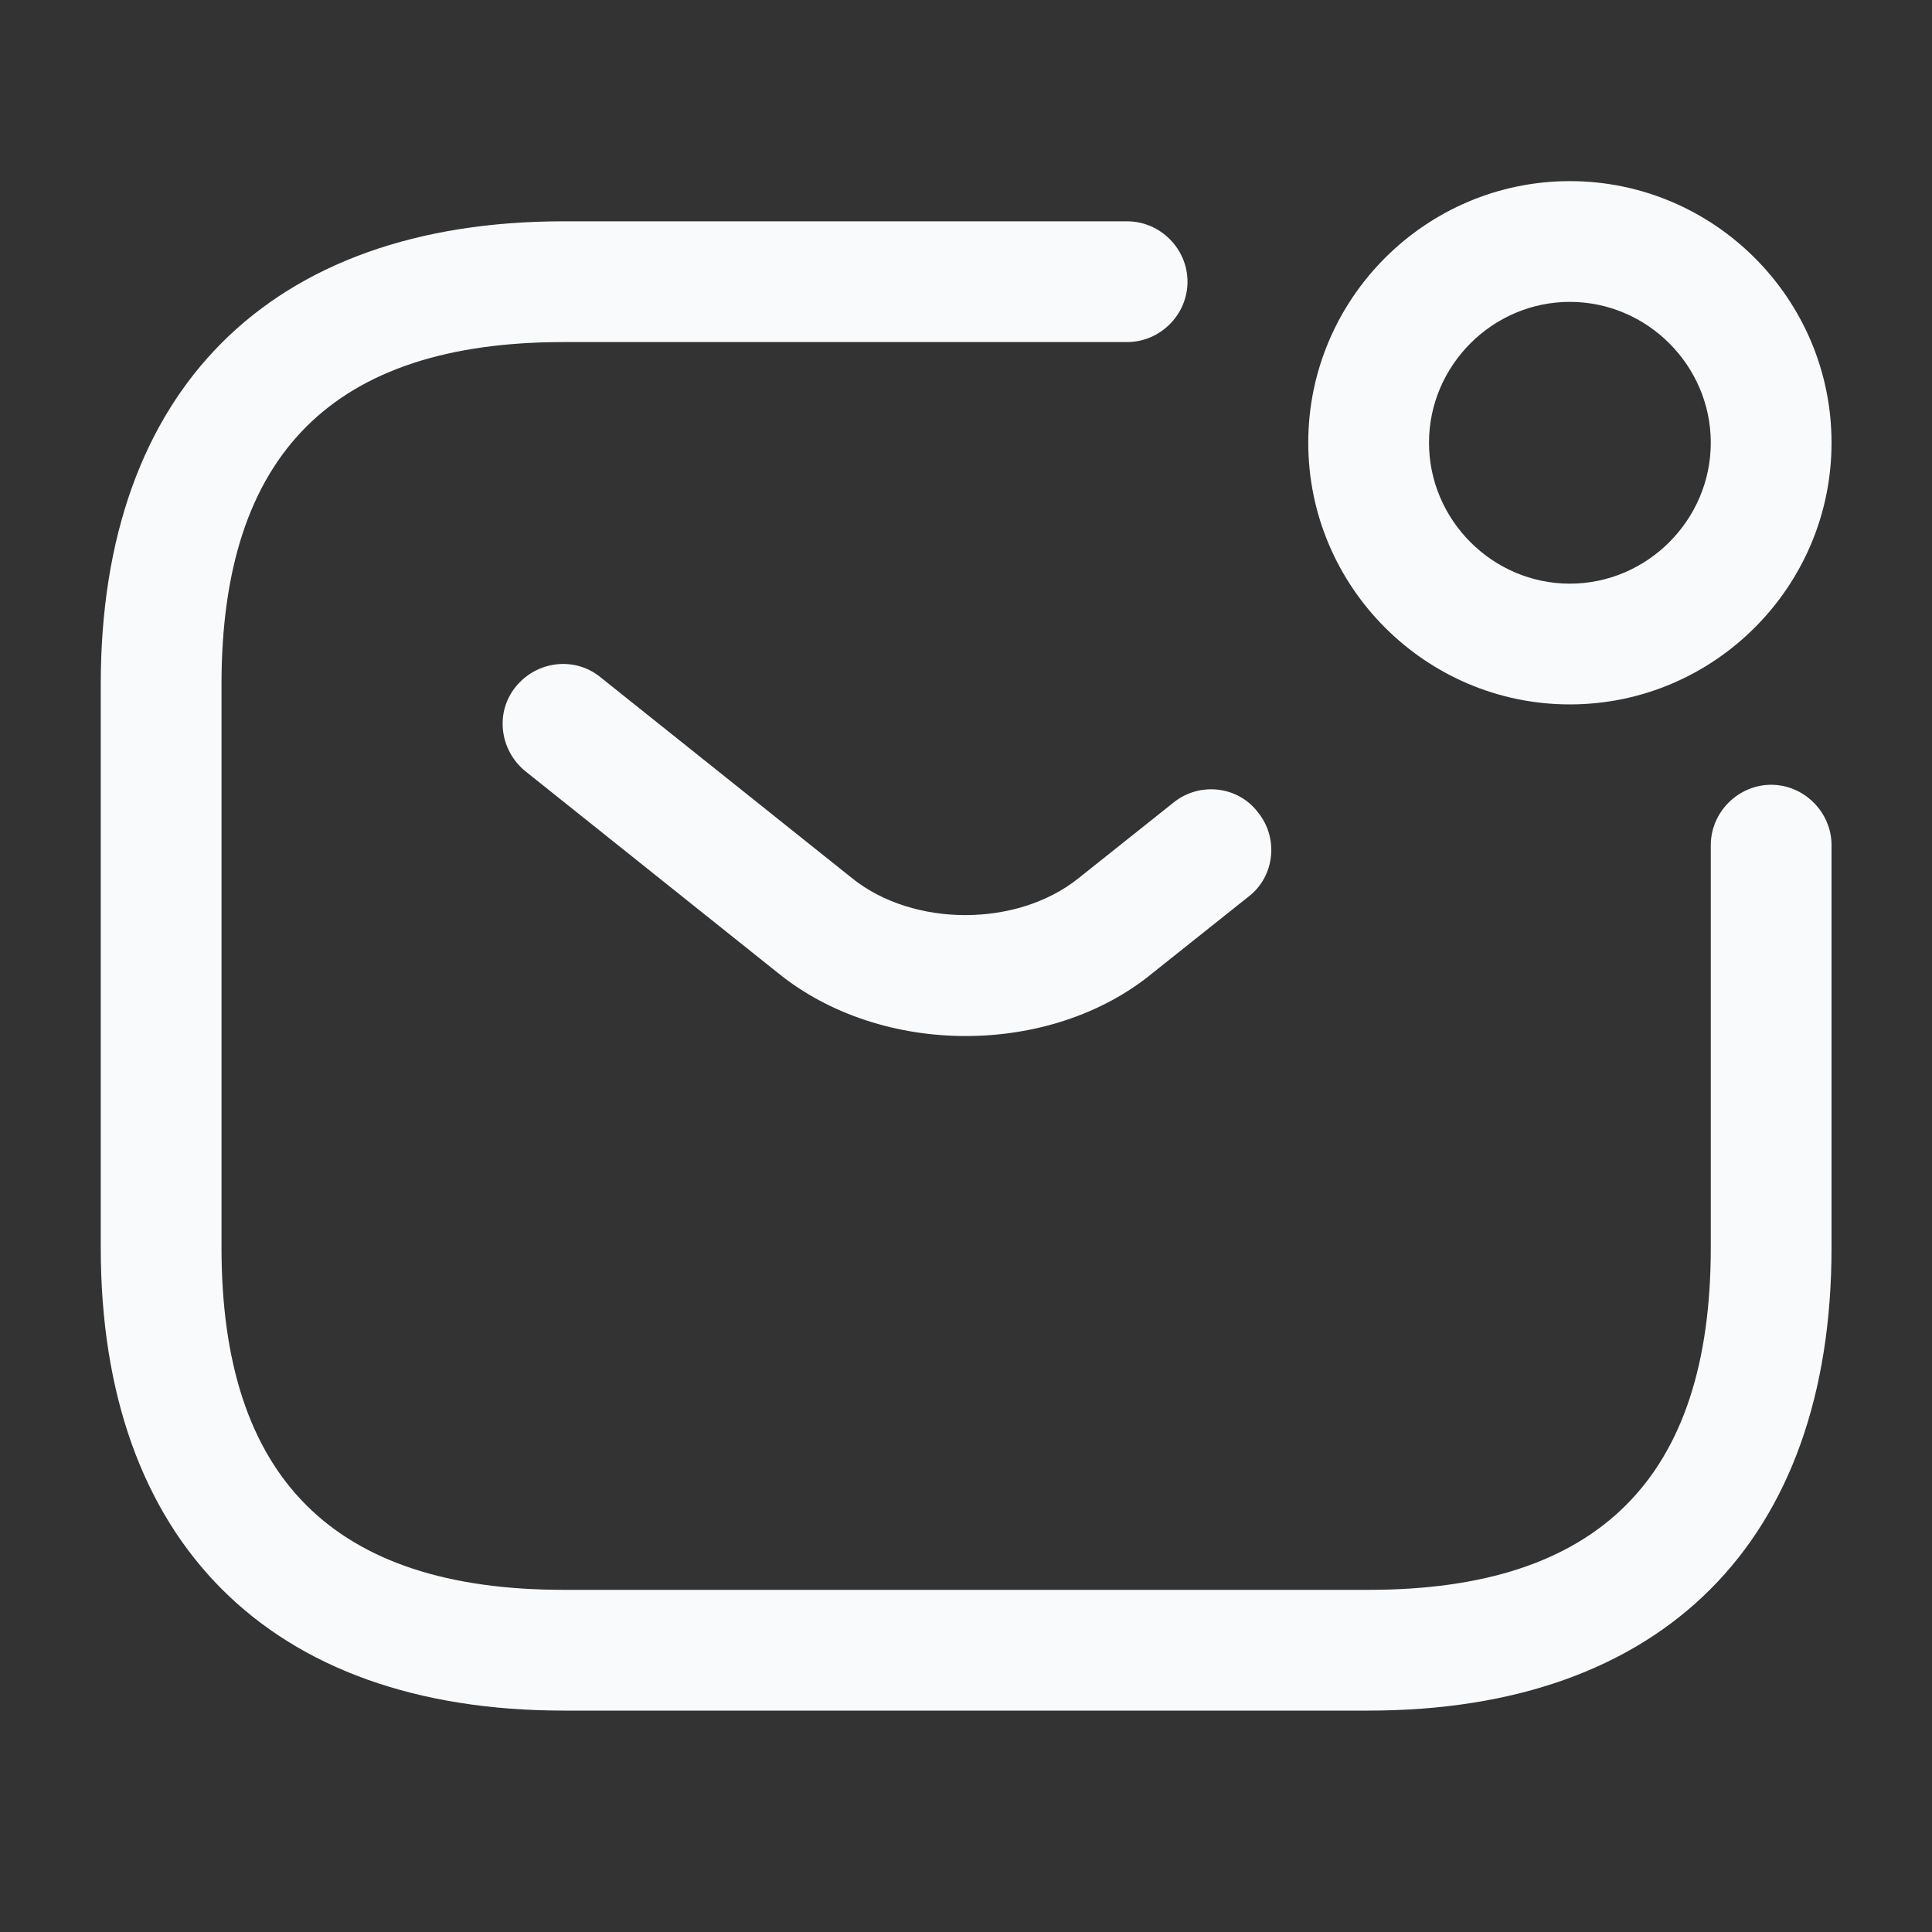 <svg width="20" height="20" viewBox="0 0 20 20" fill="none" xmlns="http://www.w3.org/2000/svg">
<rect x="0" y="0" width="20" height="20" fill="#333333" stroke="none"/>
<path d="M14.168 17.708H5.835C2.793 17.708 1.043 15.958 1.043 12.916V7.083C1.043 4.041 2.793 2.291 5.835 2.291H11.668C12.01 2.291 12.293 2.574 12.293 2.916C12.293 3.258 12.01 3.541 11.668 3.541H5.835C3.451 3.541 2.293 4.699 2.293 7.083V12.916C2.293 15.299 3.451 16.458 5.835 16.458H14.168C16.551 16.458 17.71 15.299 17.71 12.916V8.749C17.71 8.408 17.993 8.124 18.335 8.124C18.676 8.124 18.96 8.408 18.96 8.749V12.916C18.96 15.958 17.21 17.708 14.168 17.708Z" fill="#F9FAFB"/>
<path d="M9.997 10.725C9.297 10.725 8.589 10.509 8.047 10.067L5.439 7.984C5.172 7.767 5.122 7.375 5.339 7.109C5.555 6.842 5.947 6.792 6.214 7.009L8.822 9.092C9.455 9.6 10.53 9.6 11.164 9.092L12.147 8.309C12.414 8.092 12.814 8.134 13.022 8.409C13.239 8.675 13.197 9.075 12.922 9.284L11.939 10.067C11.405 10.509 10.697 10.725 9.997 10.725Z" fill="#F9FAFB"/>
<path d="M16.251 7.292C14.76 7.292 13.543 6.075 13.543 4.583C13.543 3.092 14.76 1.875 16.251 1.875C17.743 1.875 18.96 3.092 18.96 4.583C18.96 6.075 17.743 7.292 16.251 7.292ZM16.251 3.125C15.451 3.125 14.793 3.783 14.793 4.583C14.793 5.383 15.451 6.042 16.251 6.042C17.051 6.042 17.71 5.383 17.71 4.583C17.71 3.783 17.051 3.125 16.251 3.125Z" fill="#F9FAFB"/>
</svg>
